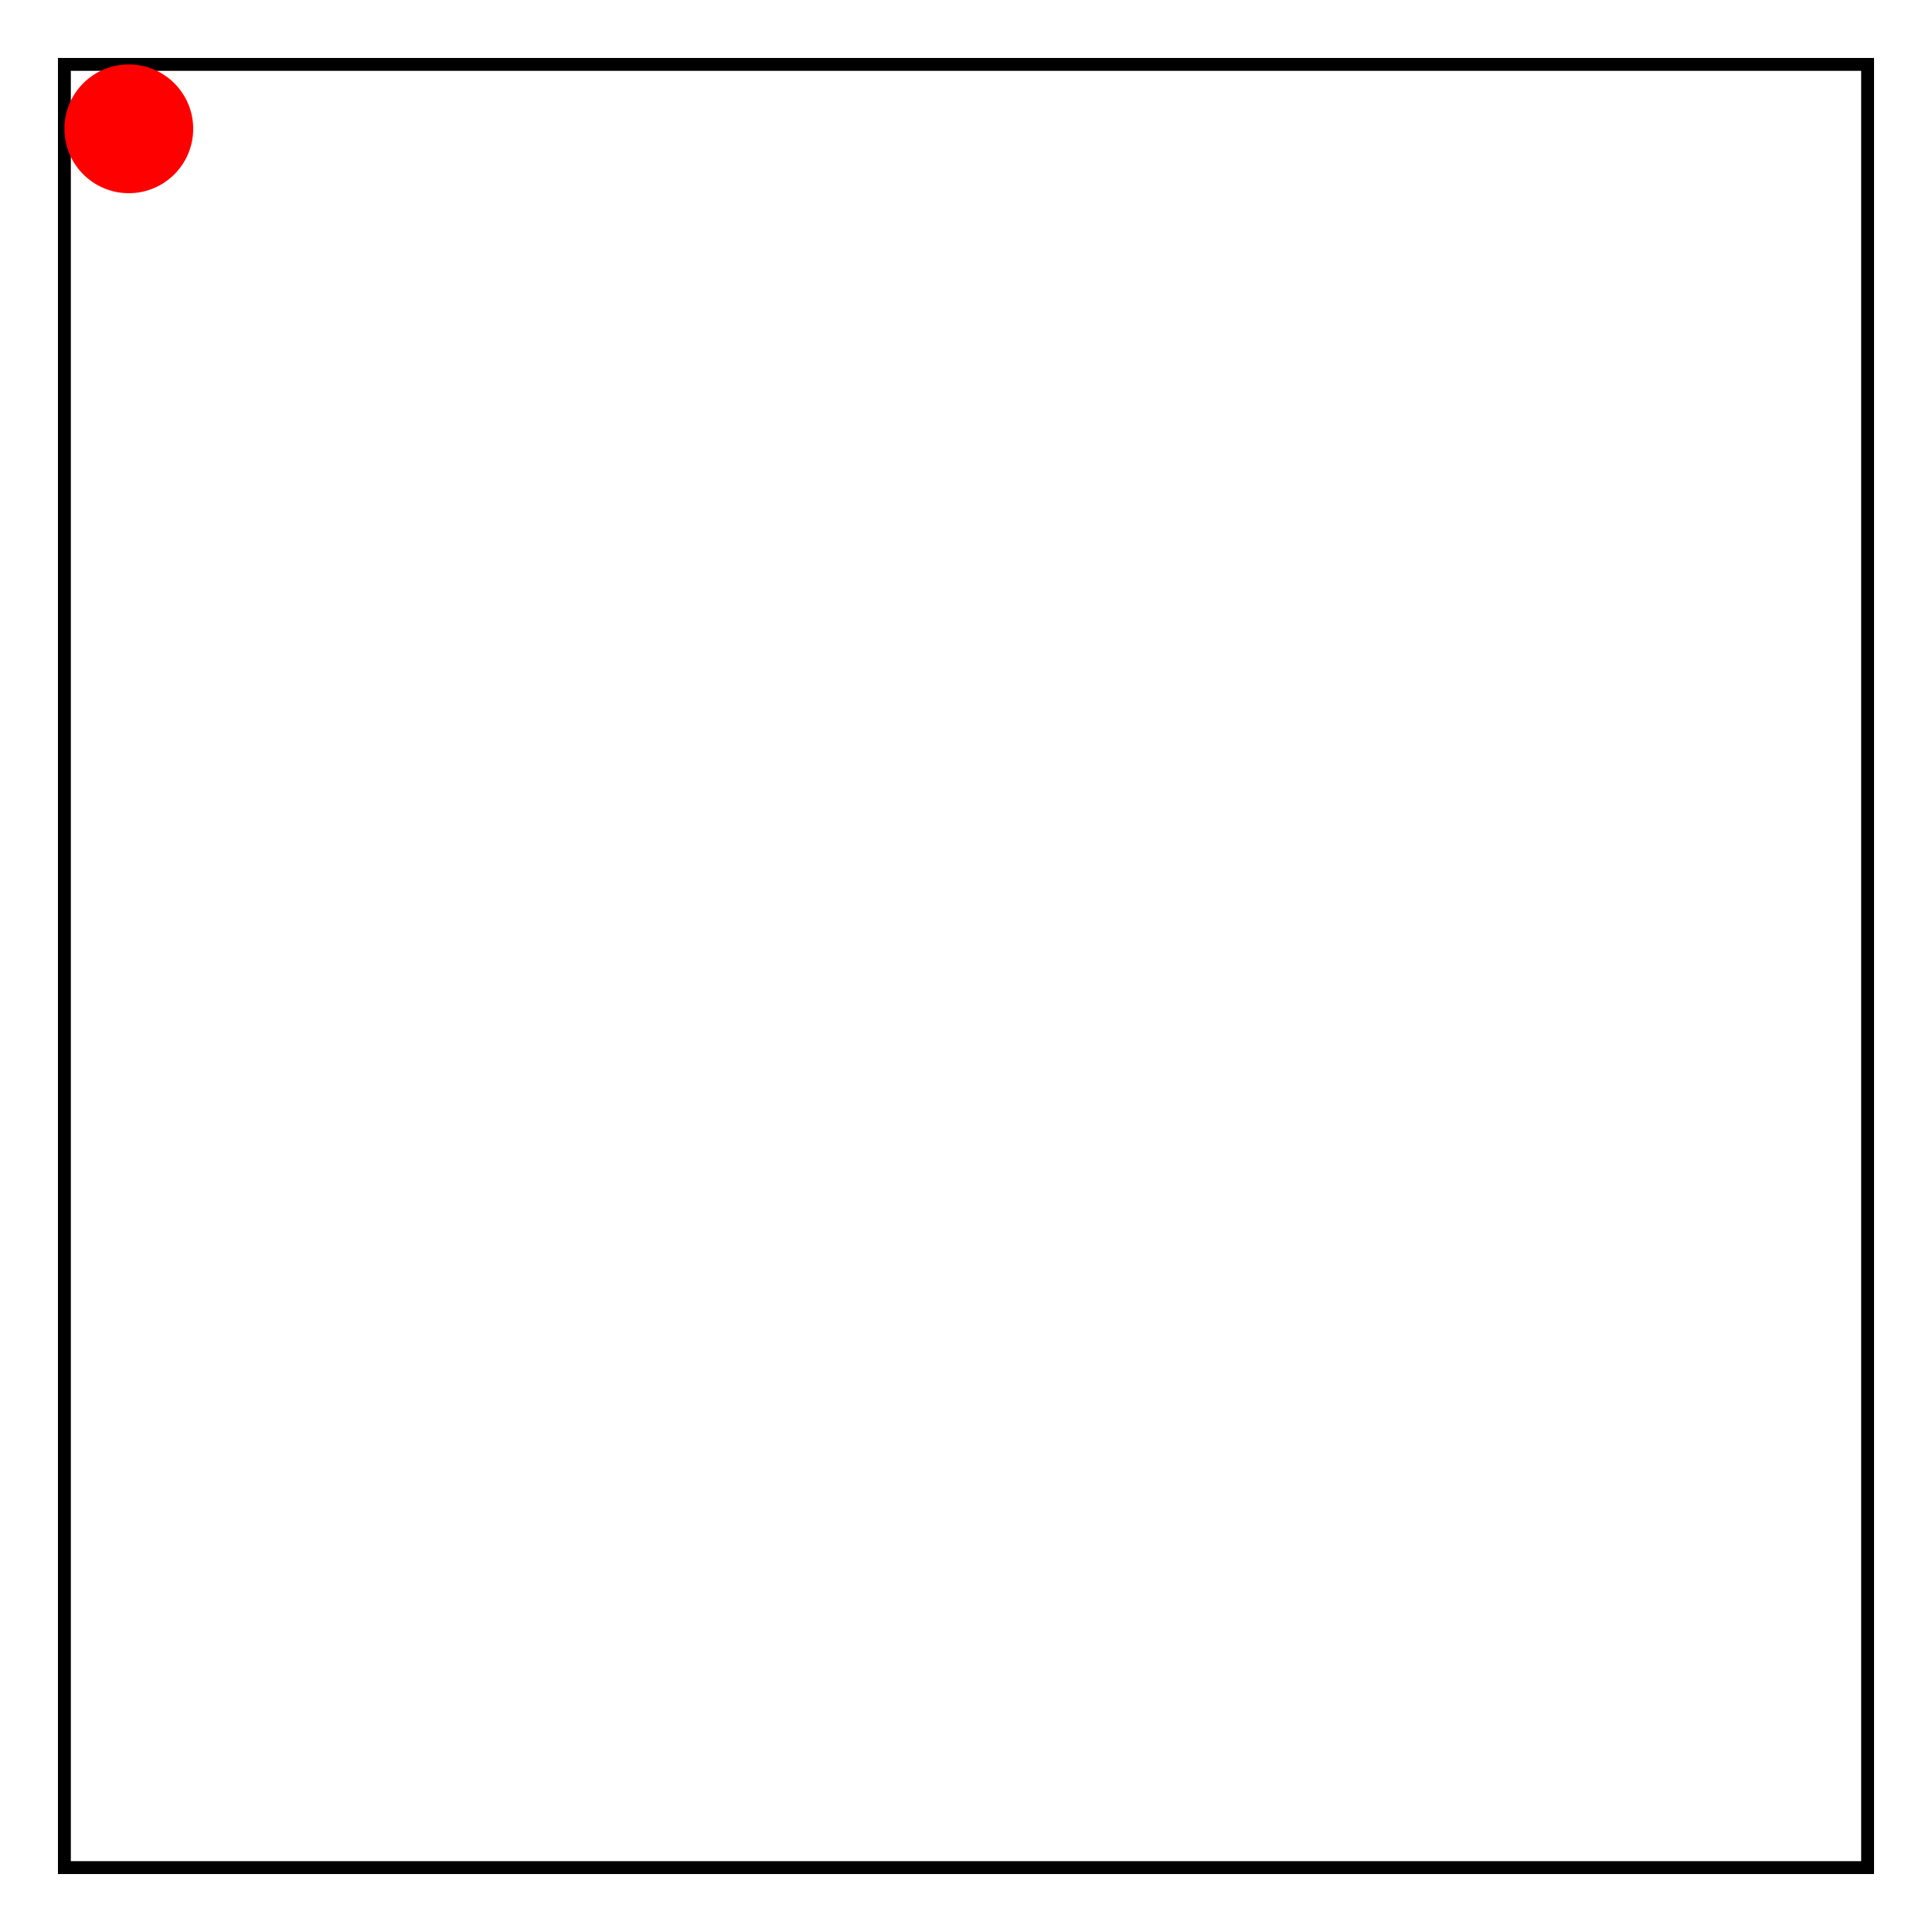 <svg xmlns="http://www.w3.org/2000/svg" xmlns:xlink="http://www.w3.org/1999/xlink" width="300" height="300">
    <rect x="10" y="10" width="280" height="280" fill="none" stroke="black" stroke-width="2"/>
    <circle cx="20" cy="20" r="10" fill="red">
        <animateMotion dur="10s" repeatCount="indefinite">
            <mpath xlink:href="#path"/>
        </animateMotion>
    </circle>
    <path id="path" d="M 20 20 L 280 20 L 280 280 L 20 280 Z" fill="none"/>
</svg>

